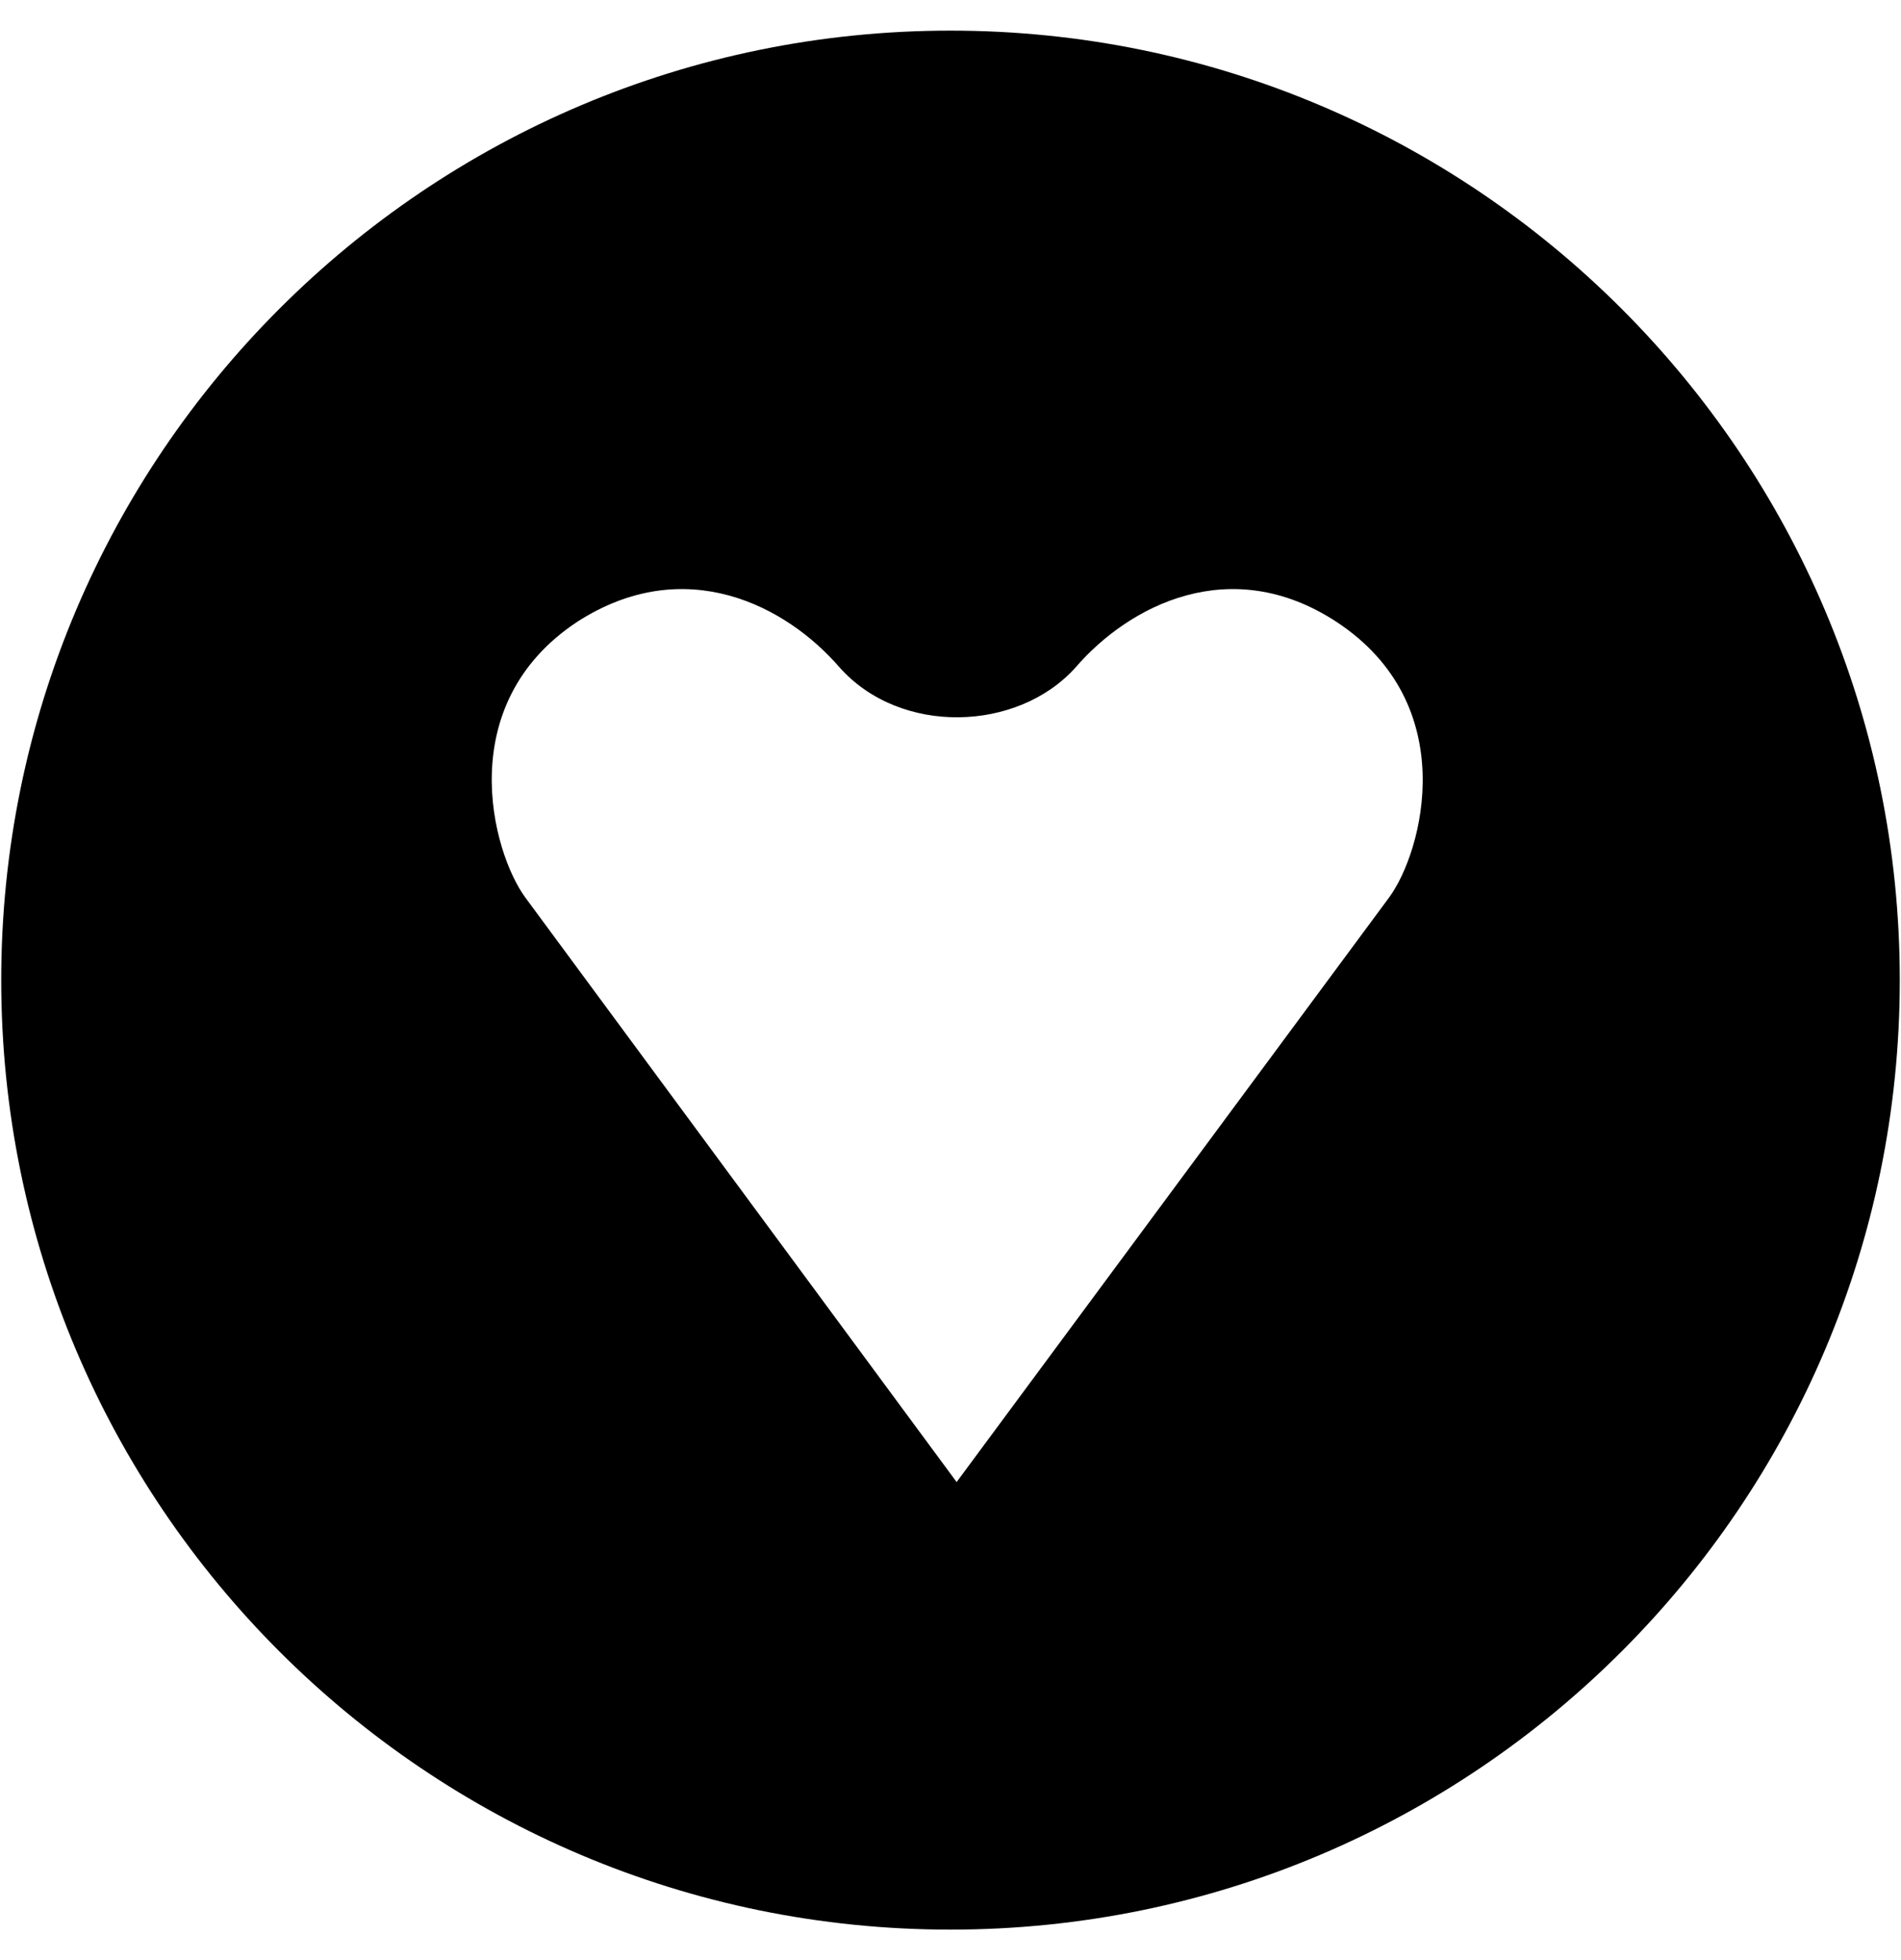 <svg xmlns="http://www.w3.org/2000/svg" xmlns:xlink="http://www.w3.org/1999/xlink" aria-hidden="true" role="img" class="iconify iconify--fa6-brands" width="0.97em" height="1em" preserveAspectRatio="xMidYMid meet" viewBox="0 0 496 512" data-icon="fa6-brands:gratipay"><path fill="currentColor" d="M248 8C111.1 8 0 119.1 0 256s111.1 248 248 248s248-111.1 248-248S384.9 8 248 8zm114.6 226.4l-113 152.7l-112.7-152.7c-8.7-11.9-19.1-50.4 13.6-72c28.1-18.1 54.6-4.2 68.5 11.9c15.9 17.9 46.6 16.9 61.7 0c13.9-16.1 40.4-30 68.1-11.9c32.9 21.6 22.6 60 13.8 72z"></path></svg>